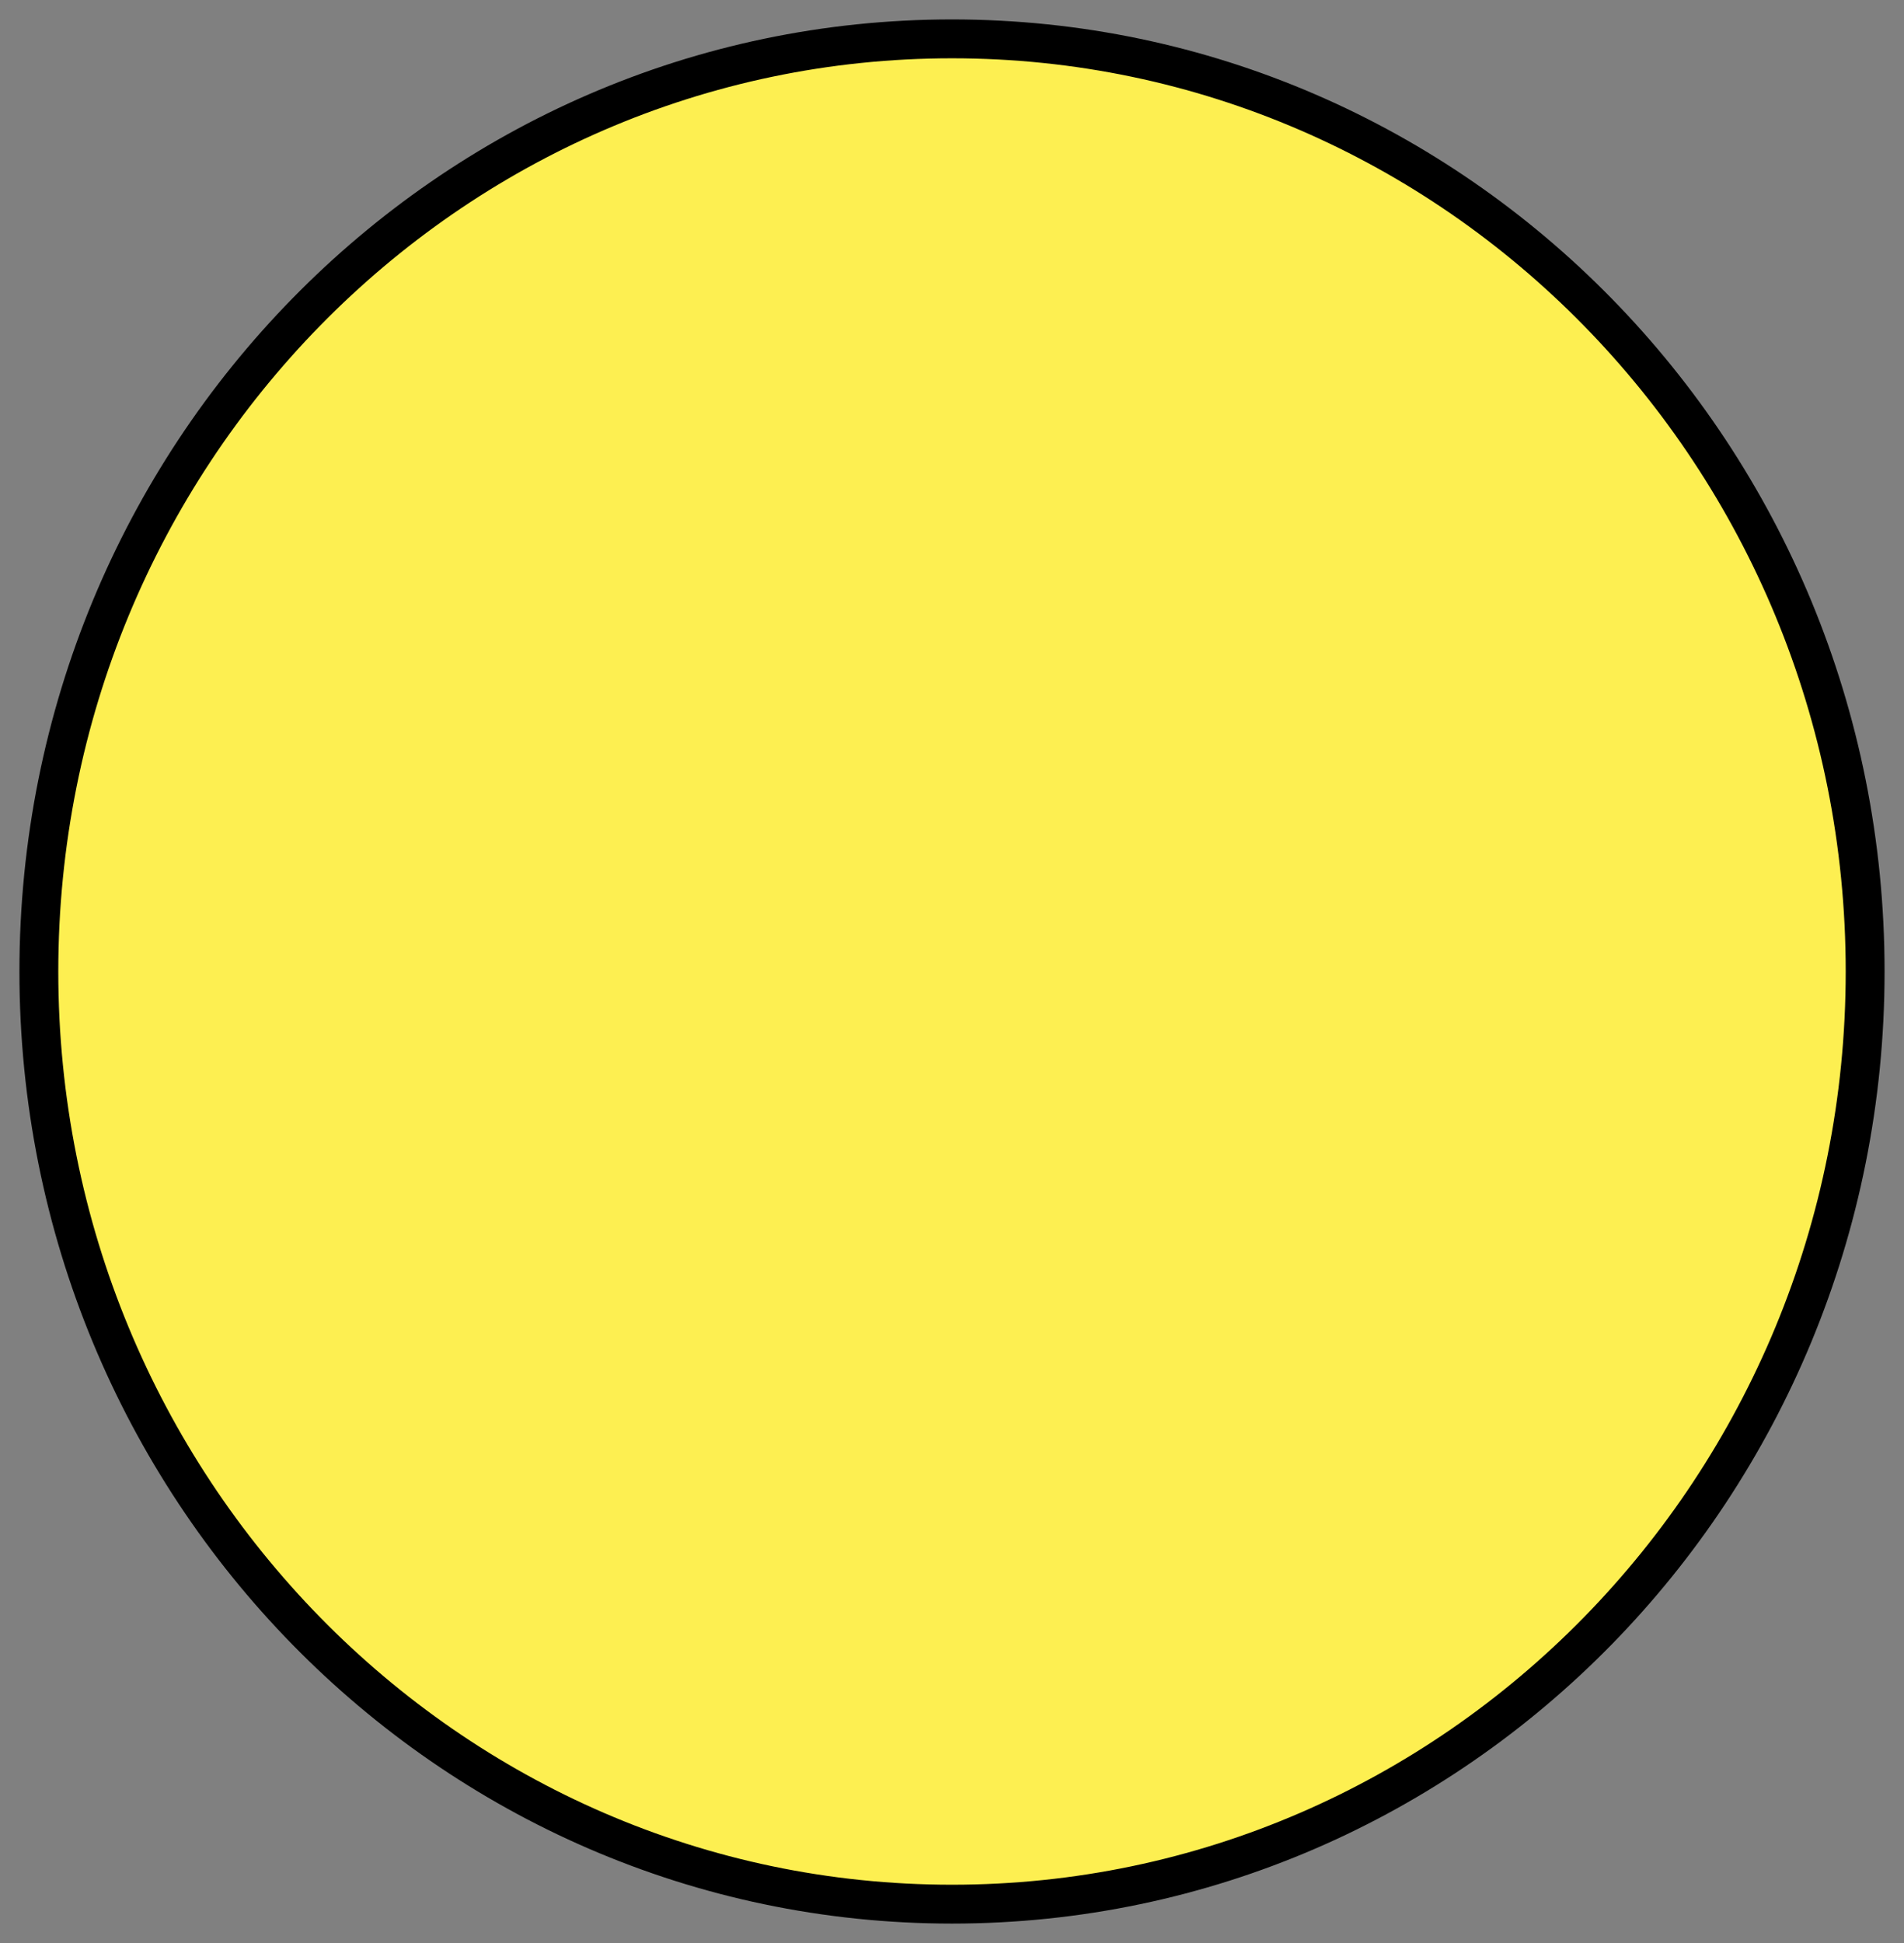 <svg width="49" height="50" viewBox="0 0 49 50" fill="none" xmlns="http://www.w3.org/2000/svg">
<rect x="0" y="0" width="49" height="50" fill="#808080" stroke="none"/>
<path d="M24.5 49C37.479 49 48 38.255 48 25C48 11.745 37.479 1 24.5 1C11.521 1 1 11.745 1 25C1 38.255 11.521 49 24.5 49Z" fill="#FDEF51" stroke="black" stroke-miterlimit="10" stroke-linecap="round" stroke-linejoin="round"/>
</svg>
